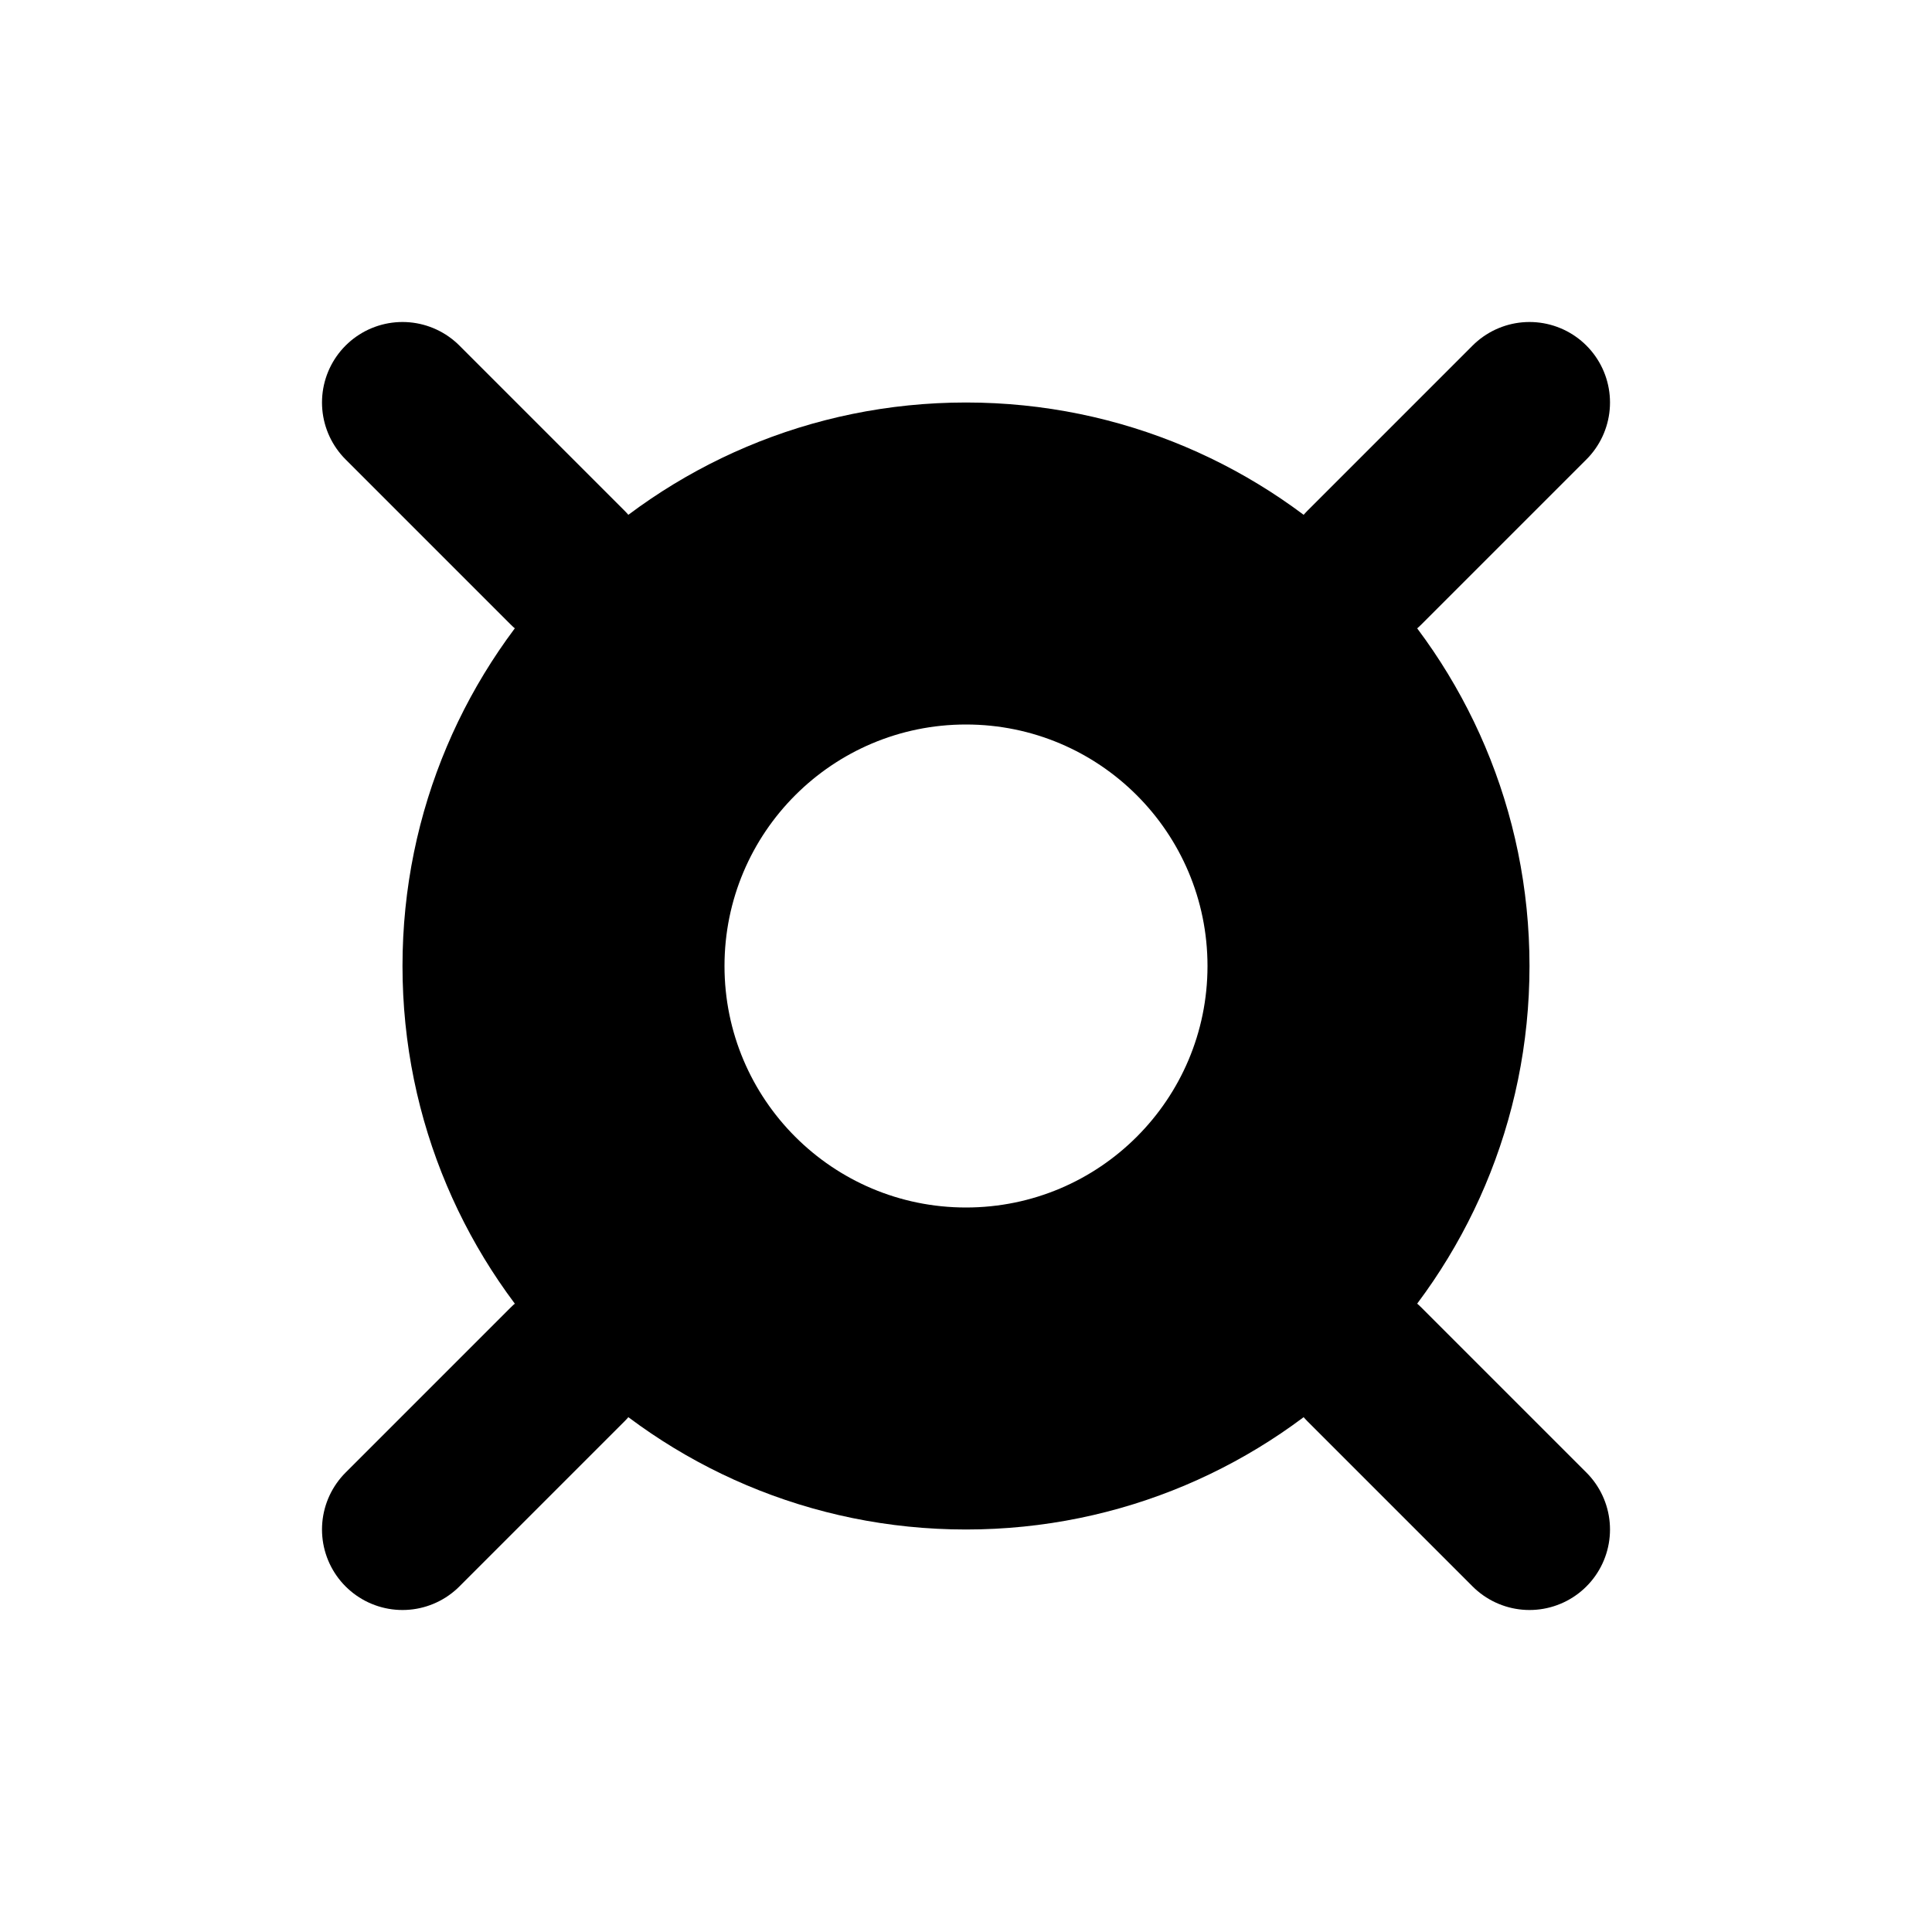<svg width="24" height="24" viewBox="0 0 24 24" fill="none" xmlns="http://www.w3.org/2000/svg">
<path fill-rule="evenodd" clip-rule="evenodd" d="M12 19C15.866 19 19 15.866 19 12C19 8.134 15.866 5 12 5C8.134 5 5 8.134 5 12C5 15.866 8.134 19 12 19ZM12 15C13.657 15 15 13.657 15 12C15 10.343 13.657 9 12 9C10.343 9 9 10.343 9 12C9 13.657 10.343 15 12 15Z" fill="currentColor"/>
<path d="M7.05 7.05L5 5" stroke="currentColor" stroke-width="2" stroke-linecap="round"/>
<path d="M16.95 7.05L19 5" stroke="currentColor" stroke-width="2" stroke-linecap="round"/>
<path d="M19 19L16.95 16.95" stroke="currentColor" stroke-width="2" stroke-linecap="round"/>
<path d="M5 19L7.05 16.95" stroke="currentColor" stroke-width="2" stroke-linecap="round"/>
</svg>
